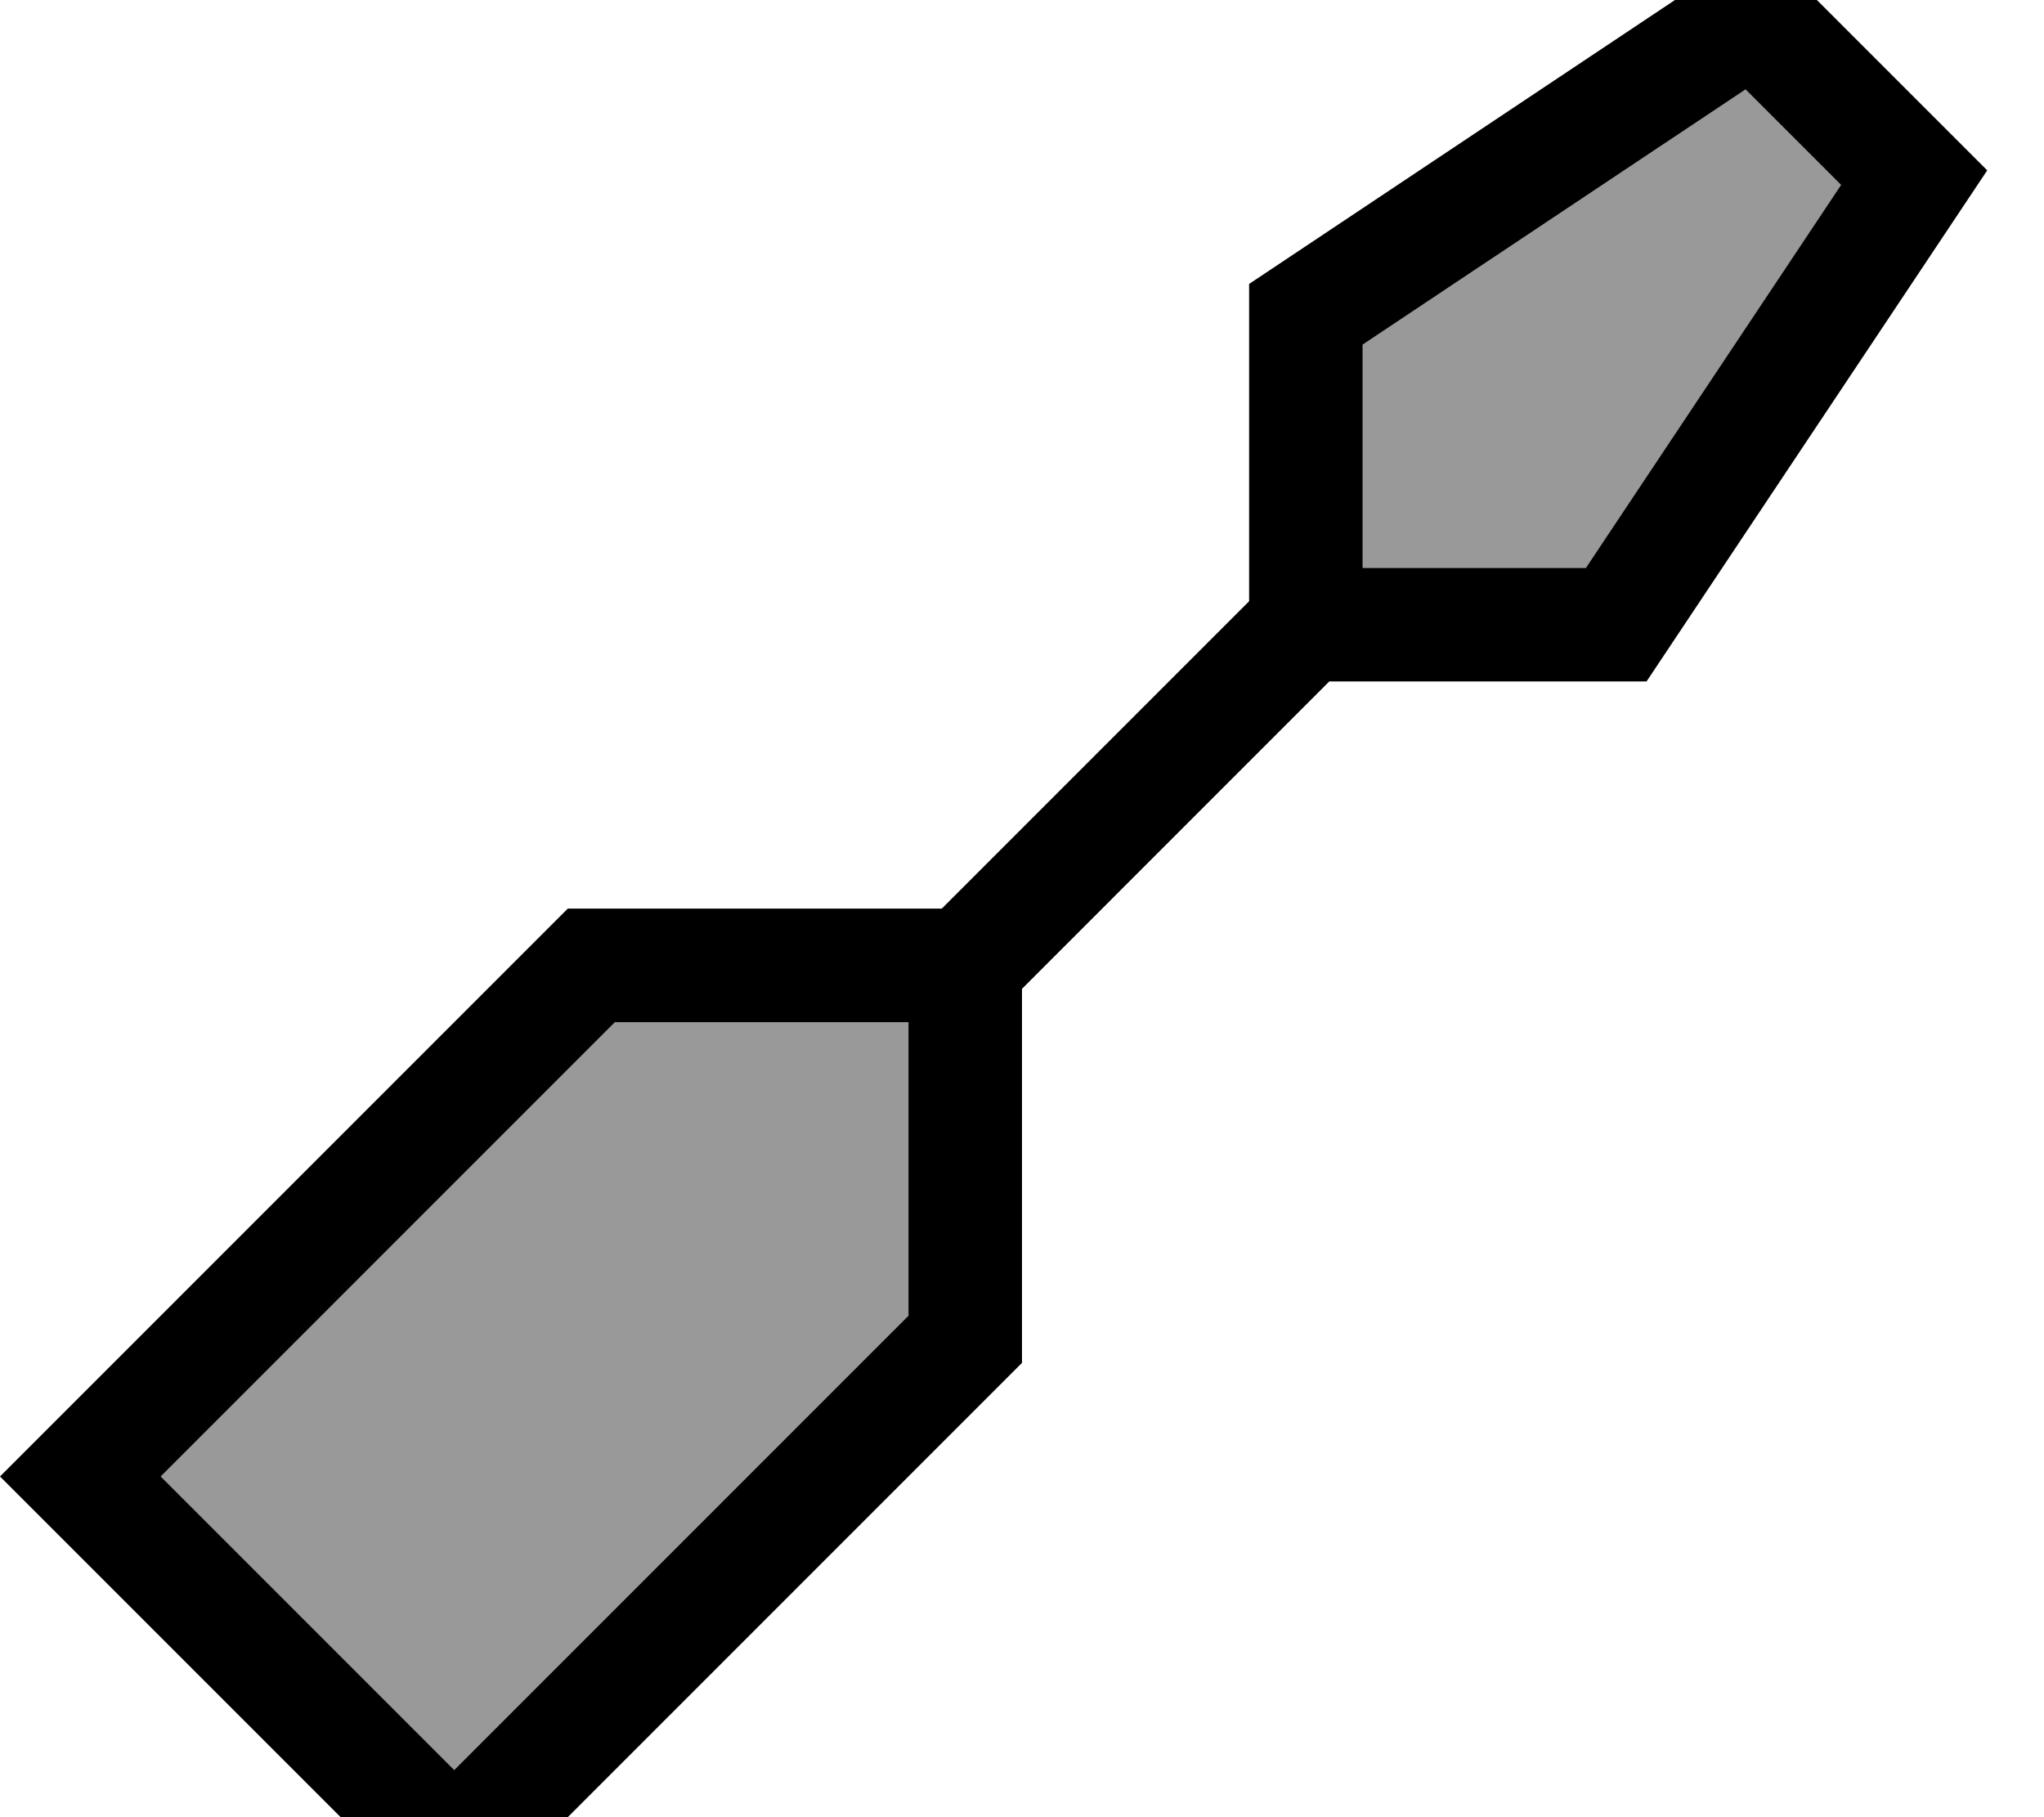 <svg xmlns="http://www.w3.org/2000/svg" viewBox="0 0 576 512"><!--! Font Awesome Pro 7.0.1 by @fontawesome - https://fontawesome.com License - https://fontawesome.com/license (Commercial License) Copyright 2025 Fonticons, Inc. --><path style="fill:currentColor;opacity:.4" d="M45.3 416l82.7 82.7 128-128 0-82.7-82.7 0-128 128zM384 97.1l0 62.9 62.9 0 71.9-107.9-26.9-26.9-107.9 71.9z"/><path style="fill:currentColor;opacity:1" d="M384 160l0-62.9 107.9-71.9 26.9 26.9-71.9 107.9-62.9 0zm-9.4 32L464 192 560 48 496-16 352 80 352 169.4 265.4 256 160 256 22.6 393.4 0 416c5.1 5.1 40.2 40.2 105.4 105.4L128 544 150.6 521.4 288 384 288 278.6 374.6 192zM173.3 288l82.7 0 0 82.7-128 128-82.7-82.7 128-128z"/></svg>